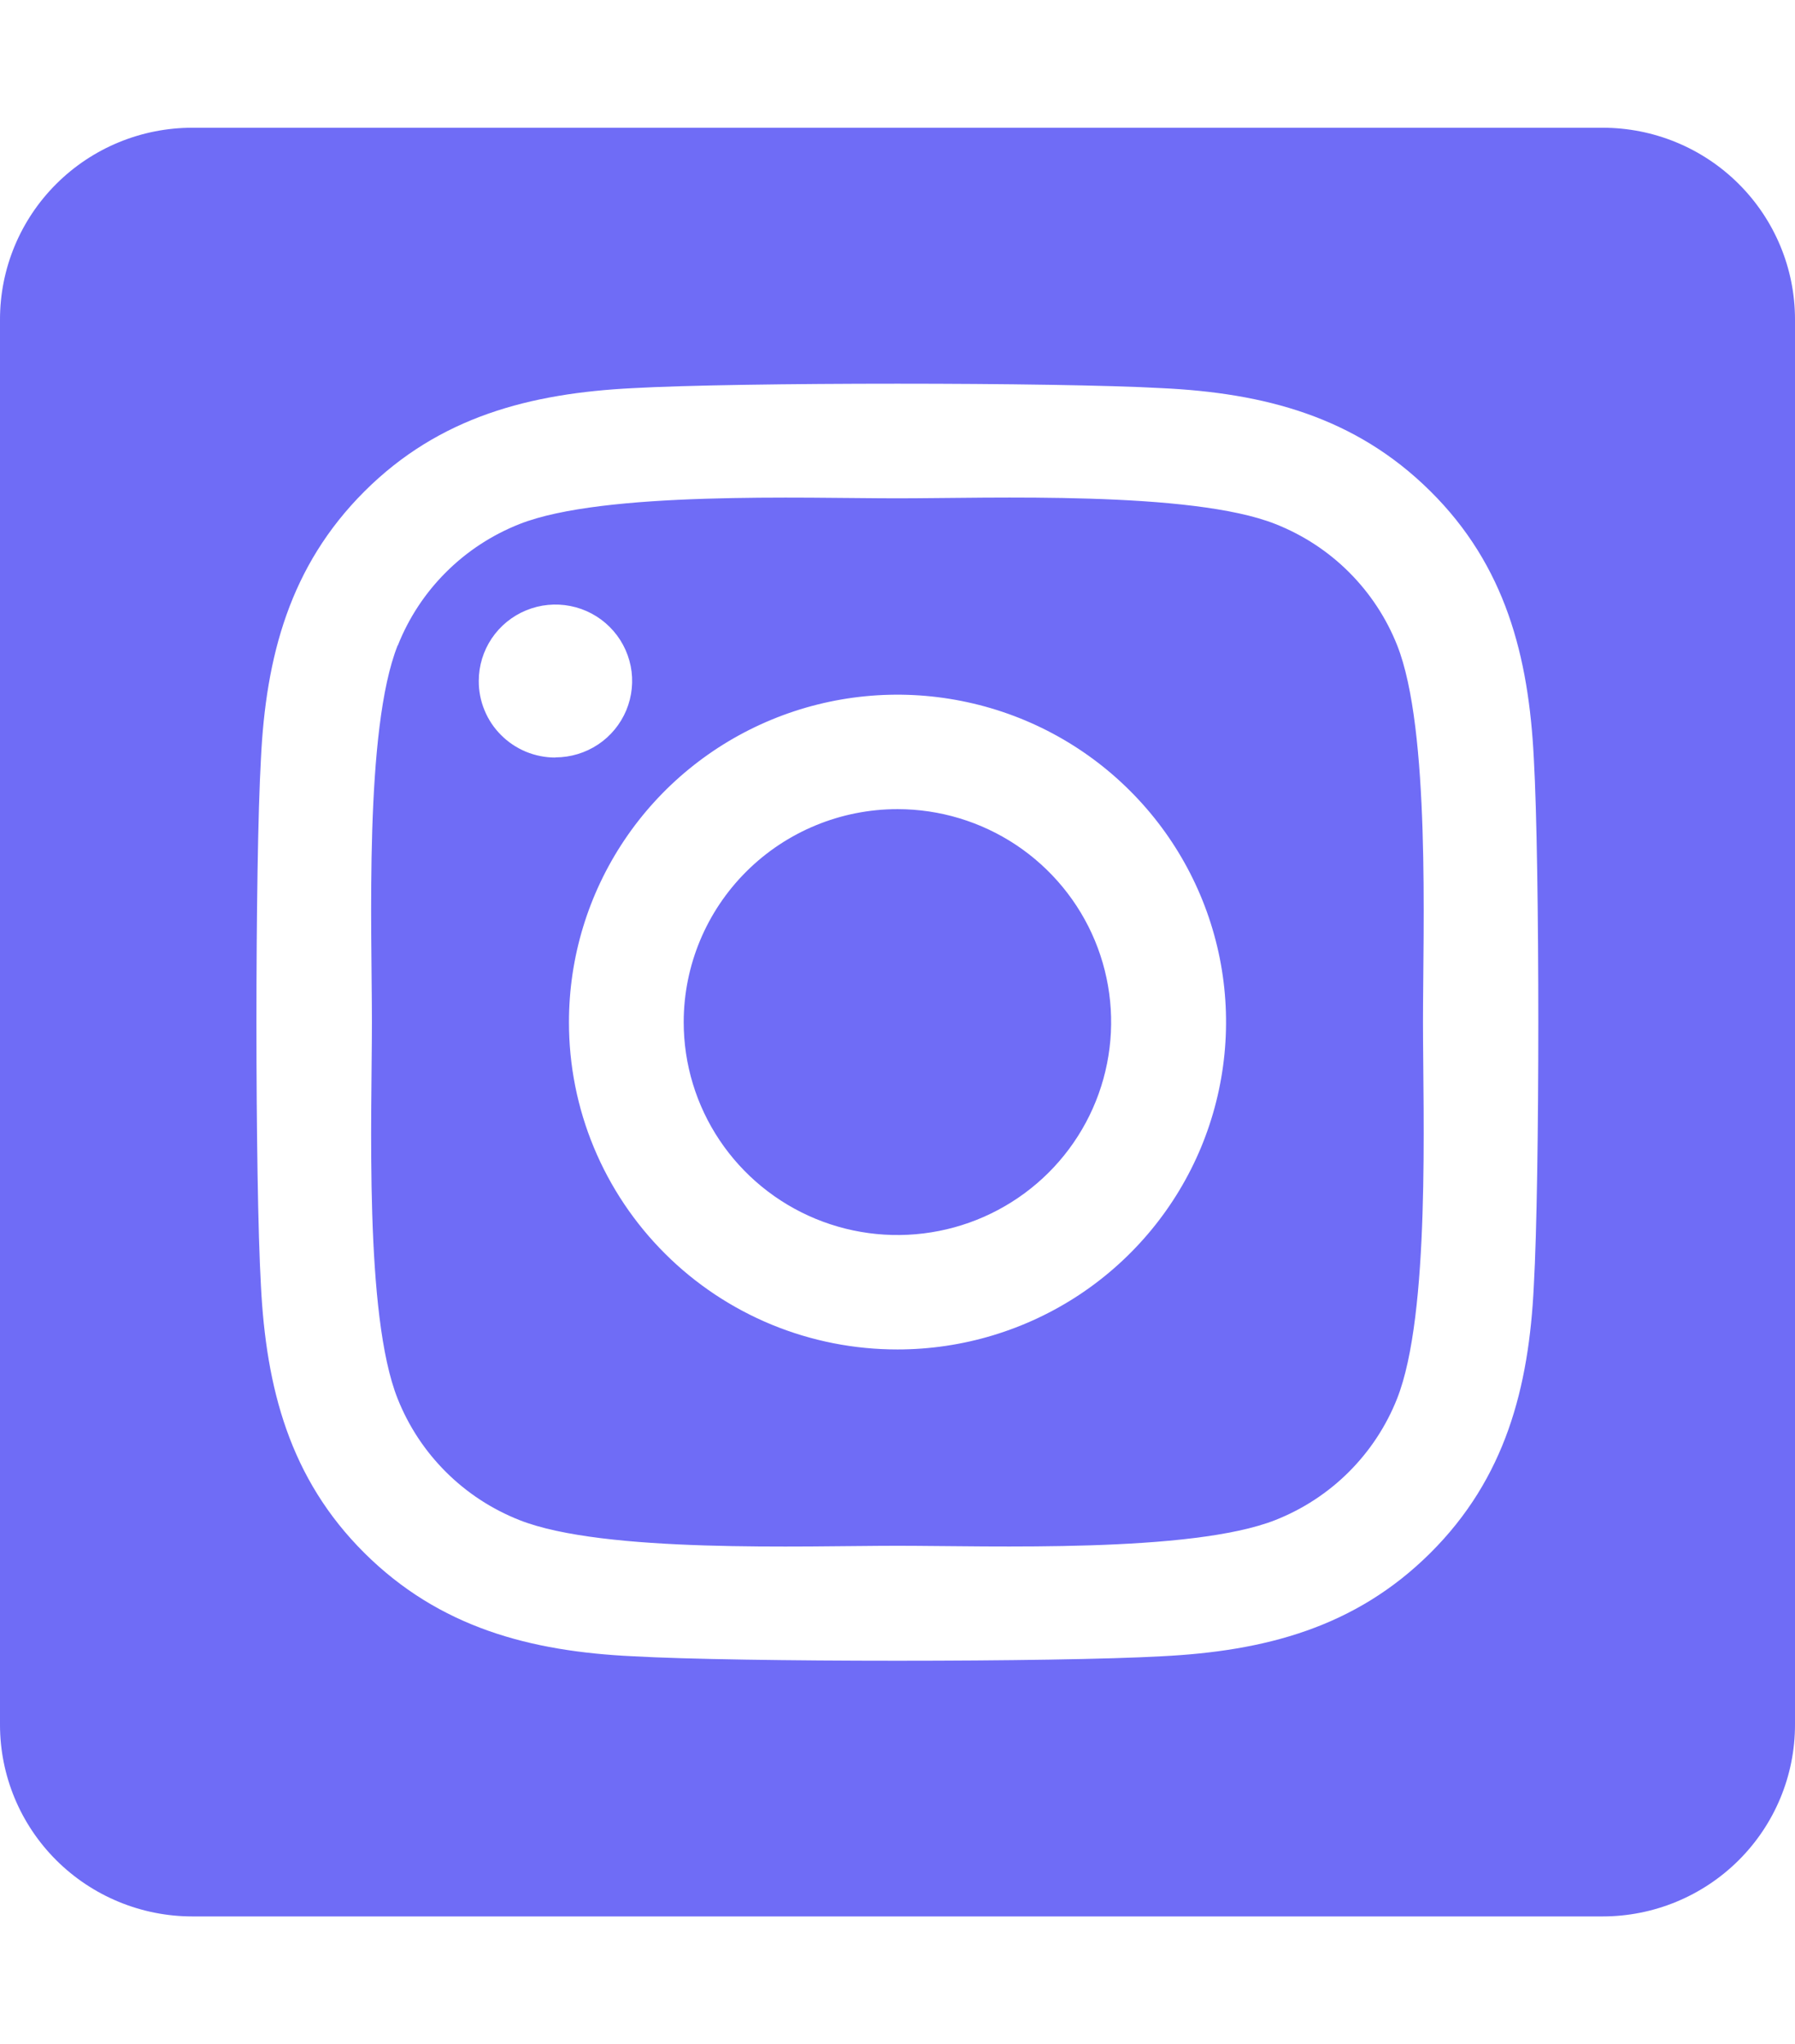 <svg xmlns="http://www.w3.org/2000/svg" width="36" height="41" viewBox="0 0 36 41" fill="none">
  <g clip-path="url(#clip0_219_13)">
    <path d="M18 16.229C18.848 16.229 19.676 16.48 20.381 16.949C21.085 17.419 21.635 18.086 21.959 18.866C22.283 19.647 22.368 20.506 22.202 21.334C22.037 22.163 21.628 22.924 21.029 23.521C20.429 24.118 19.665 24.525 18.834 24.689C18.003 24.854 17.141 24.769 16.358 24.446C15.575 24.123 14.905 23.575 14.434 22.873C13.963 22.171 13.712 21.345 13.712 20.5C13.713 19.367 14.165 18.281 14.969 17.48C15.773 16.679 16.863 16.229 18 16.229ZM7.979 12.945C8.197 12.394 8.526 11.894 8.947 11.475C9.367 11.056 9.869 10.728 10.422 10.51C12.11 9.846 16.128 9.995 18 9.995C19.872 9.995 23.886 9.841 25.578 10.51C26.131 10.728 26.634 11.056 27.054 11.475C27.474 11.894 27.804 12.394 28.022 12.945C28.688 14.627 28.539 18.635 28.539 20.499C28.539 22.363 28.688 26.366 28.019 28.054C27.801 28.605 27.471 29.105 27.051 29.524C26.631 29.943 26.128 30.271 25.575 30.489C23.888 31.153 19.87 31.004 17.997 31.004C16.124 31.004 12.111 31.158 10.419 30.489C9.866 30.271 9.364 29.943 8.944 29.524C8.523 29.105 8.194 28.605 7.975 28.054C7.304 26.372 7.459 22.364 7.459 20.5C7.459 18.636 7.304 14.633 7.975 12.946L7.979 12.945ZM18 27.066C19.303 27.066 20.577 26.681 21.661 25.96C22.744 25.238 23.589 24.213 24.088 23.013C24.586 21.813 24.717 20.493 24.463 19.219C24.208 17.945 23.581 16.775 22.659 15.857C21.738 14.938 20.564 14.313 19.285 14.06C18.007 13.806 16.682 13.936 15.478 14.433C14.274 14.93 13.245 15.772 12.521 16.852C11.797 17.932 11.411 19.201 11.411 20.5C11.41 21.363 11.579 22.217 11.91 23.014C12.241 23.811 12.726 24.535 13.338 25.145C13.95 25.756 14.677 26.239 15.477 26.569C16.277 26.898 17.134 27.067 18 27.066ZM11.139 15.191C11.443 15.191 11.741 15.101 11.994 14.933C12.247 14.765 12.444 14.525 12.561 14.245C12.677 13.965 12.708 13.657 12.649 13.36C12.589 13.062 12.443 12.789 12.228 12.575C12.013 12.36 11.739 12.214 11.44 12.155C11.142 12.096 10.833 12.126 10.552 12.242C10.27 12.358 10.03 12.555 9.861 12.806C9.692 13.059 9.602 13.355 9.602 13.658C9.601 13.86 9.64 14.059 9.717 14.245C9.793 14.431 9.906 14.601 10.049 14.743C10.191 14.886 10.361 14.999 10.547 15.077C10.734 15.154 10.934 15.194 11.136 15.194L11.139 15.191ZM3.857 2.562H32.143C33.166 2.562 34.147 2.967 34.87 3.688C35.594 4.409 36 5.387 36 6.406V34.594C36 35.613 35.594 36.591 34.87 37.312C34.147 38.032 33.166 38.438 32.143 38.438H3.857C2.834 38.438 1.853 38.032 1.13 37.312C0.406 36.591 0 35.613 0 34.594V6.406C0 5.387 0.406 4.409 1.13 3.688C1.853 2.967 2.834 2.562 3.857 2.562ZM5.233 25.785C5.337 27.838 5.807 29.656 7.31 31.15C8.814 32.645 10.637 33.123 12.694 33.22C14.816 33.34 21.179 33.34 23.301 33.22C25.361 33.117 27.179 32.648 28.685 31.15C30.191 29.653 30.664 27.834 30.762 25.785C30.882 23.669 30.882 17.328 30.762 15.215C30.659 13.162 30.194 11.344 28.685 9.85C27.176 8.355 25.353 7.883 23.301 7.785C21.179 7.666 14.816 7.666 12.694 7.785C10.634 7.888 8.81 8.358 7.31 9.855C5.81 11.353 5.331 13.172 5.233 15.225C5.113 17.332 5.113 23.668 5.233 25.785Z" fill="#6F6CF6"/>
  </g>
  <defs>
    <clipPath id="clip0_219_13">
      <rect width="36" height="41" fill="white" transform="matrix(-1 0 0 1 36 0)"/>
    </clipPath>
  </defs>
</svg>